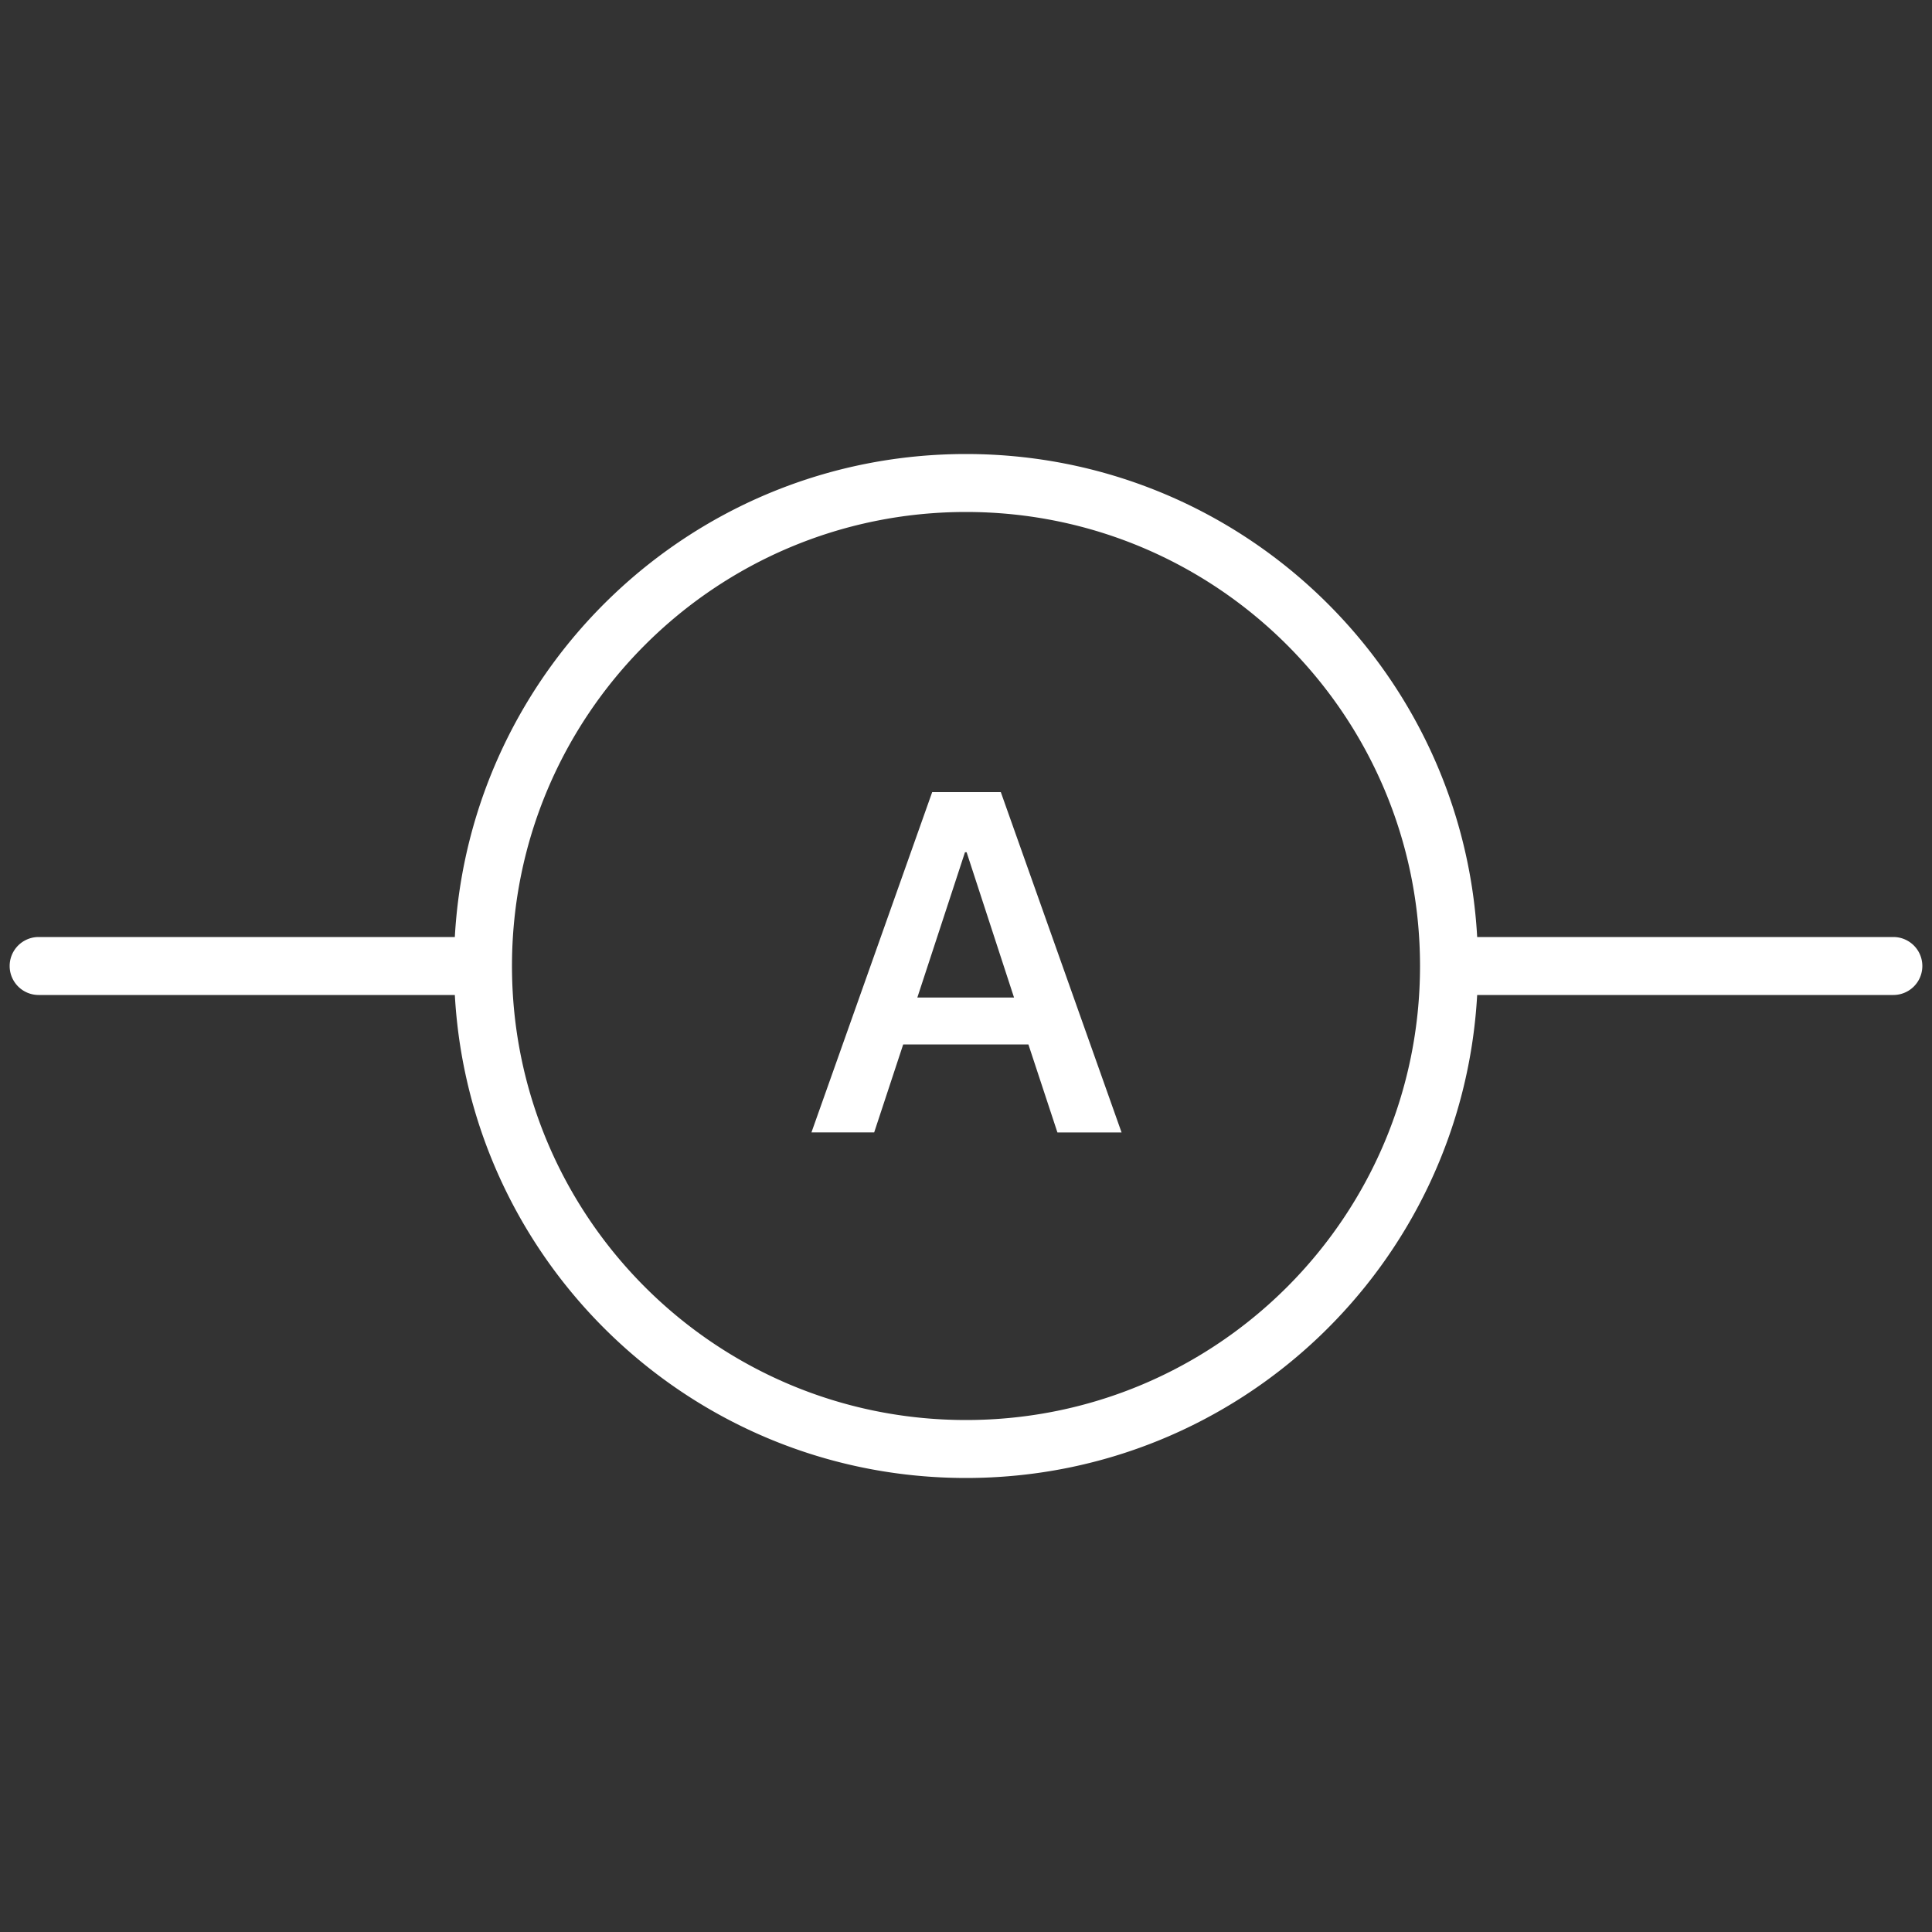 <svg xmlns="http://www.w3.org/2000/svg" width="200" height="200" viewBox="0 0 200 200"><rect x="0" y="0" width="200" height="200" fill="#333333" stroke="none"/><path fill="#FFF" fill-rule="evenodd" d="M100 47c28.264 0 51.36 22.124 52.917 50H196a3 3 0 010 6l-43.084.001C151.36 130.876 128.264 153 100 153c-28.264 0-51.36-22.124-52.916-49.999L4 103a3 3 0 010-6h43.083C48.64 69.124 71.736 47 100 47zm0 6c-25.957 0-47 21.043-47 47s21.043 47 47 47 47-21.043 47-47-21.043-47-47-47zm3.604 29l12.5 35.23h-6.64l-3.003-9.107H93.497l-3.003 9.106H84L96.5 82h7.104zm-3.54 6.226h-.17l-4.932 15.039h10.01l-4.908-15.04z"/></svg>